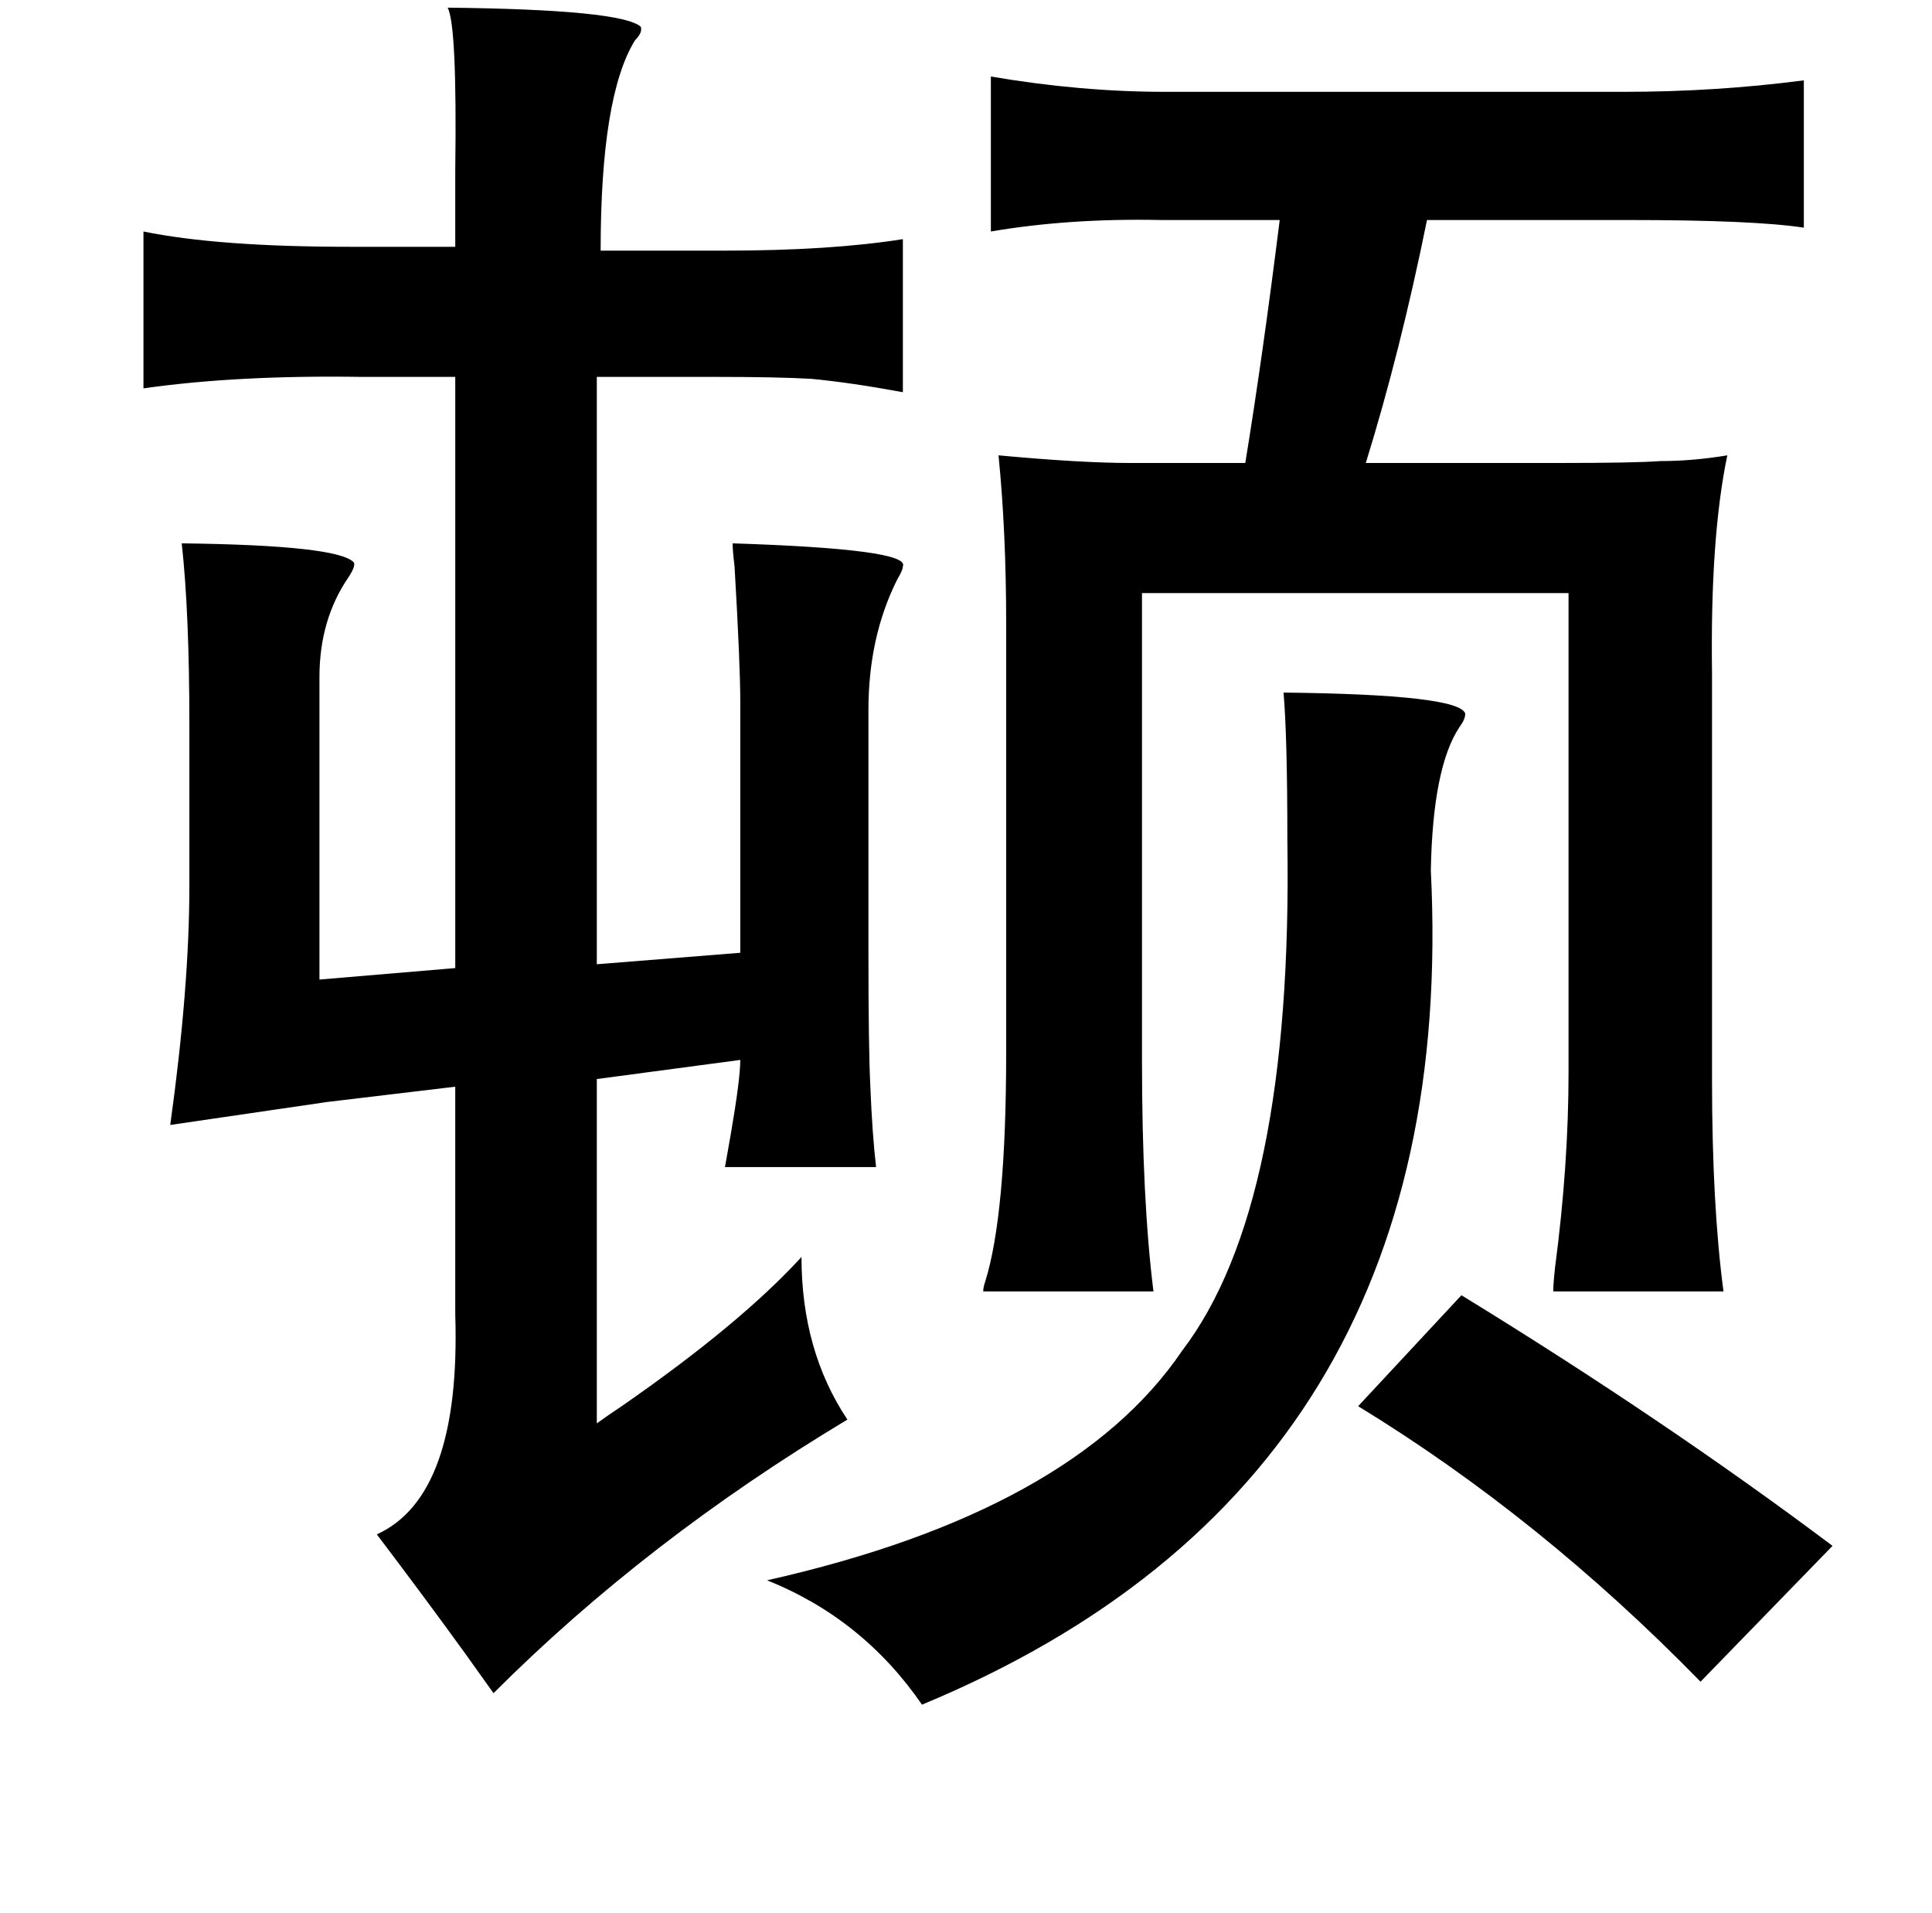 <?xml version="1.0" standalone="no"?>
<!DOCTYPE svg PUBLIC "-//W3C//DTD SVG 1.1//EN" "http://www.w3.org/Graphics/SVG/1.1/DTD/svg11.dtd" >
<svg xmlns="http://www.w3.org/2000/svg" xmlns:xlink="http://www.w3.org/1999/xlink" version="1.1" viewBox="-10 0 1010 1000">
   <path fill="currentColor"
d="M224 4q91 1 101 10q1 3 -3 7q-18 29 -18 110h65q55 0 93 -6v80q-27 -5 -48 -7q-18 -1 -49 -1h-63v307l75 -6v-131q0 -20 -3 -71q-1 -8 -1 -12q93 3 89 12q0 2 -3 7q-15 30 -15 68v127q0 50 1 70q1 25 3 42h-79q1 -6 3 -17q5 -29 5 -39l-75 10v180q4 -3 13 -9
q62 -43 94 -78q0 49 24 85q-105 63 -185 143l-15 -21q-21 -29 -46 -62q44 -20 41 -115v-119l-67 8q-14 2 -41 6t-41 6q10 -72 10 -125v-84q0 -59 -4 -95q82 1 90 10q1 2 -3 8q-15 22 -15 52v158l71 -6v-309h-49q-65 -1 -114 6v-82q39 8 108 8h55v-40q1 -76 -4 -85zM661 362
q92 1 95 11q0 3 -3 7q-14 21 -15 75q16 319 -266 436q-31 -45 -81 -65q160 -36 217 -120q58 -76 55 -267q0 -54 -2 -77zM754 677q106 65 194 131l-69 71q-84 -86 -179 -144zM508 40q47 8 91 8h240q48 0 94 -6v77q-26 -4 -92 -4h-105q-14 69 -32 127h100q41 0 54 -1
q17 0 35 -3q-9 43 -8 114v212q0 66 6 111h-89q0 -4 1 -13q7 -53 7 -102v-250h-223v244q0 73 6 121h-89q0 -2 1 -5q11 -35 11 -120v-224q0 -48 -4 -88q43 4 69 4h60q9 -55 18 -127h-62q-48 -1 -89 6v-81z" />
</svg>
